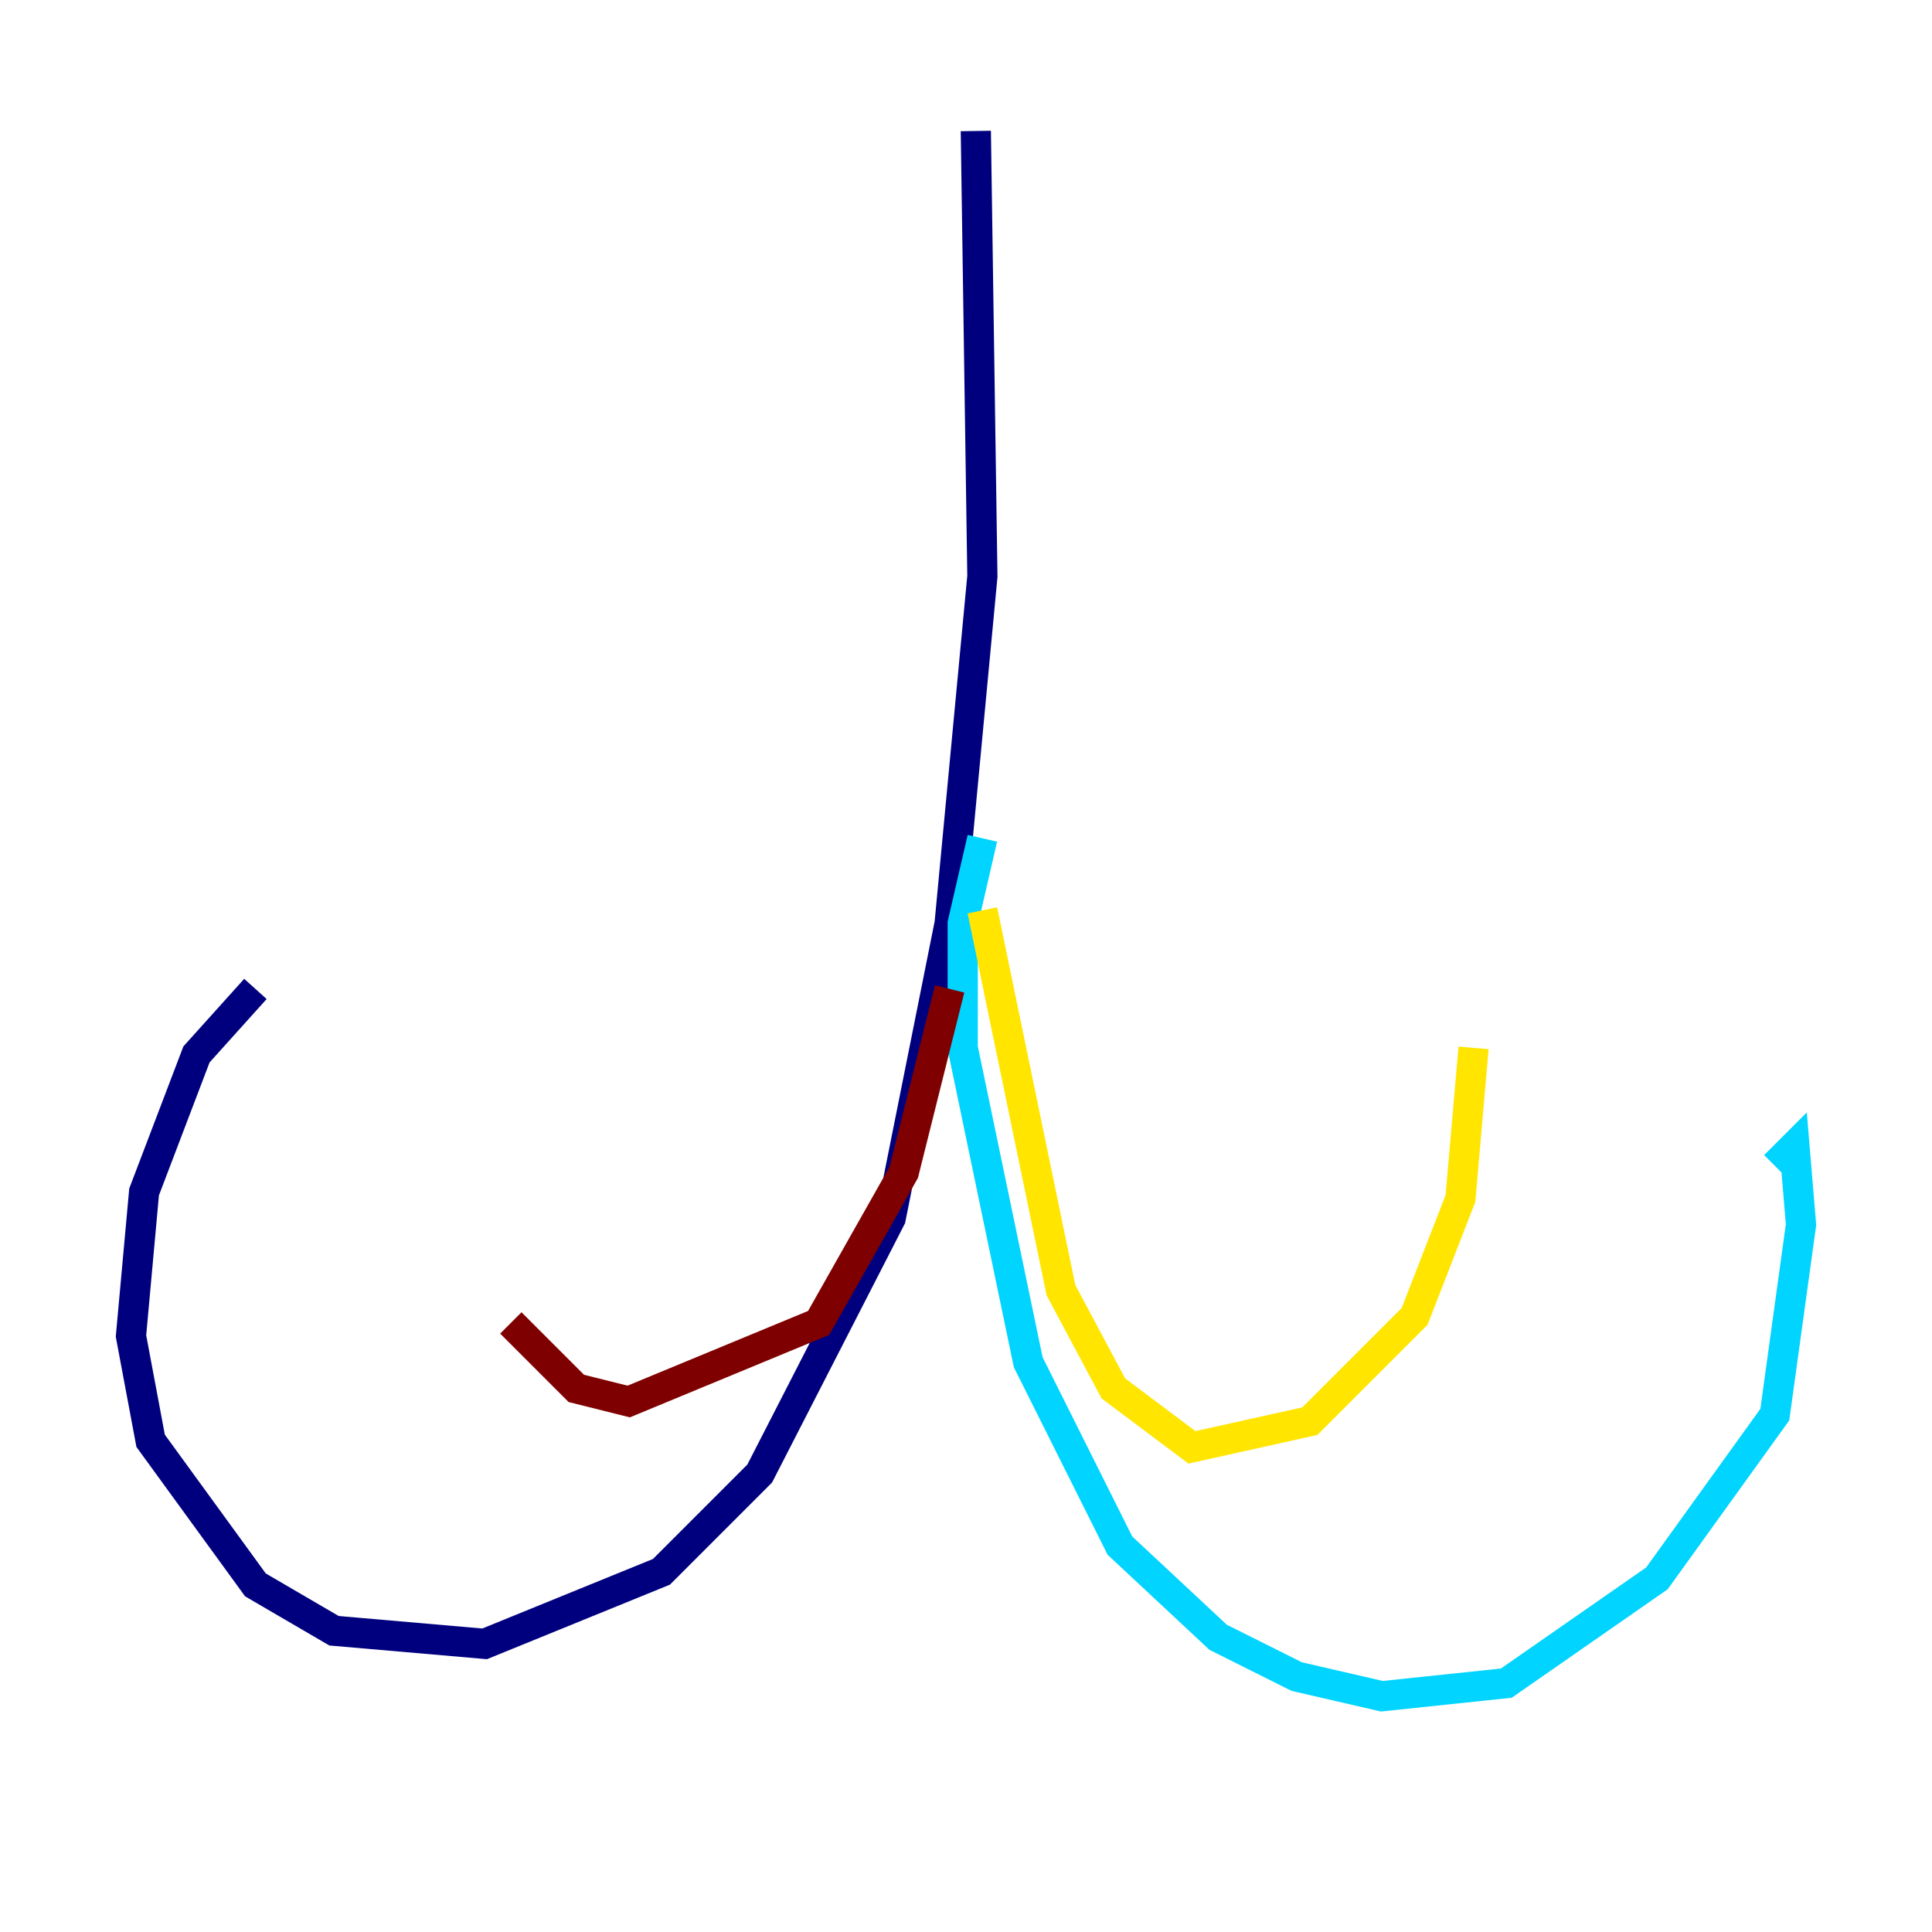 <?xml version="1.0" encoding="utf-8" ?>
<svg baseProfile="tiny" height="128" version="1.2" viewBox="0,0,128,128" width="128" xmlns="http://www.w3.org/2000/svg" xmlns:ev="http://www.w3.org/2001/xml-events" xmlns:xlink="http://www.w3.org/1999/xlink"><defs /><polyline fill="none" points="64.651,8.678 65.085,38.183 62.915,61.18 59.01,80.705 50.332,97.627 43.824,104.136 32.108,108.909 22.129,108.041 16.922,105.003 9.98,95.458 8.678,88.515 9.546,78.969 13.017,69.858 16.922,65.519" stroke="#00007f" stroke-width="2" /><polyline fill="none" points="65.085,55.539 63.783,61.18 63.783,69.424 68.122,90.251 74.197,102.4 80.705,108.475 85.912,111.078 91.552,112.38 99.797,111.512 109.776,104.57 117.586,93.722 119.322,81.139 118.888,75.932 117.586,77.234" stroke="#00d4ff" stroke-width="2" /><polyline fill="none" points="65.085,60.312 70.291,85.478 73.763,91.986 78.969,95.891 86.78,94.156 93.722,87.214 96.759,79.403 97.627,69.424" stroke="#ffe500" stroke-width="2" /><polyline fill="none" points="62.915,65.519 59.878,77.668 54.237,87.647 41.654,92.854 38.183,91.986 33.844,87.647" stroke="#7f0000" stroke-width="2" /></svg>